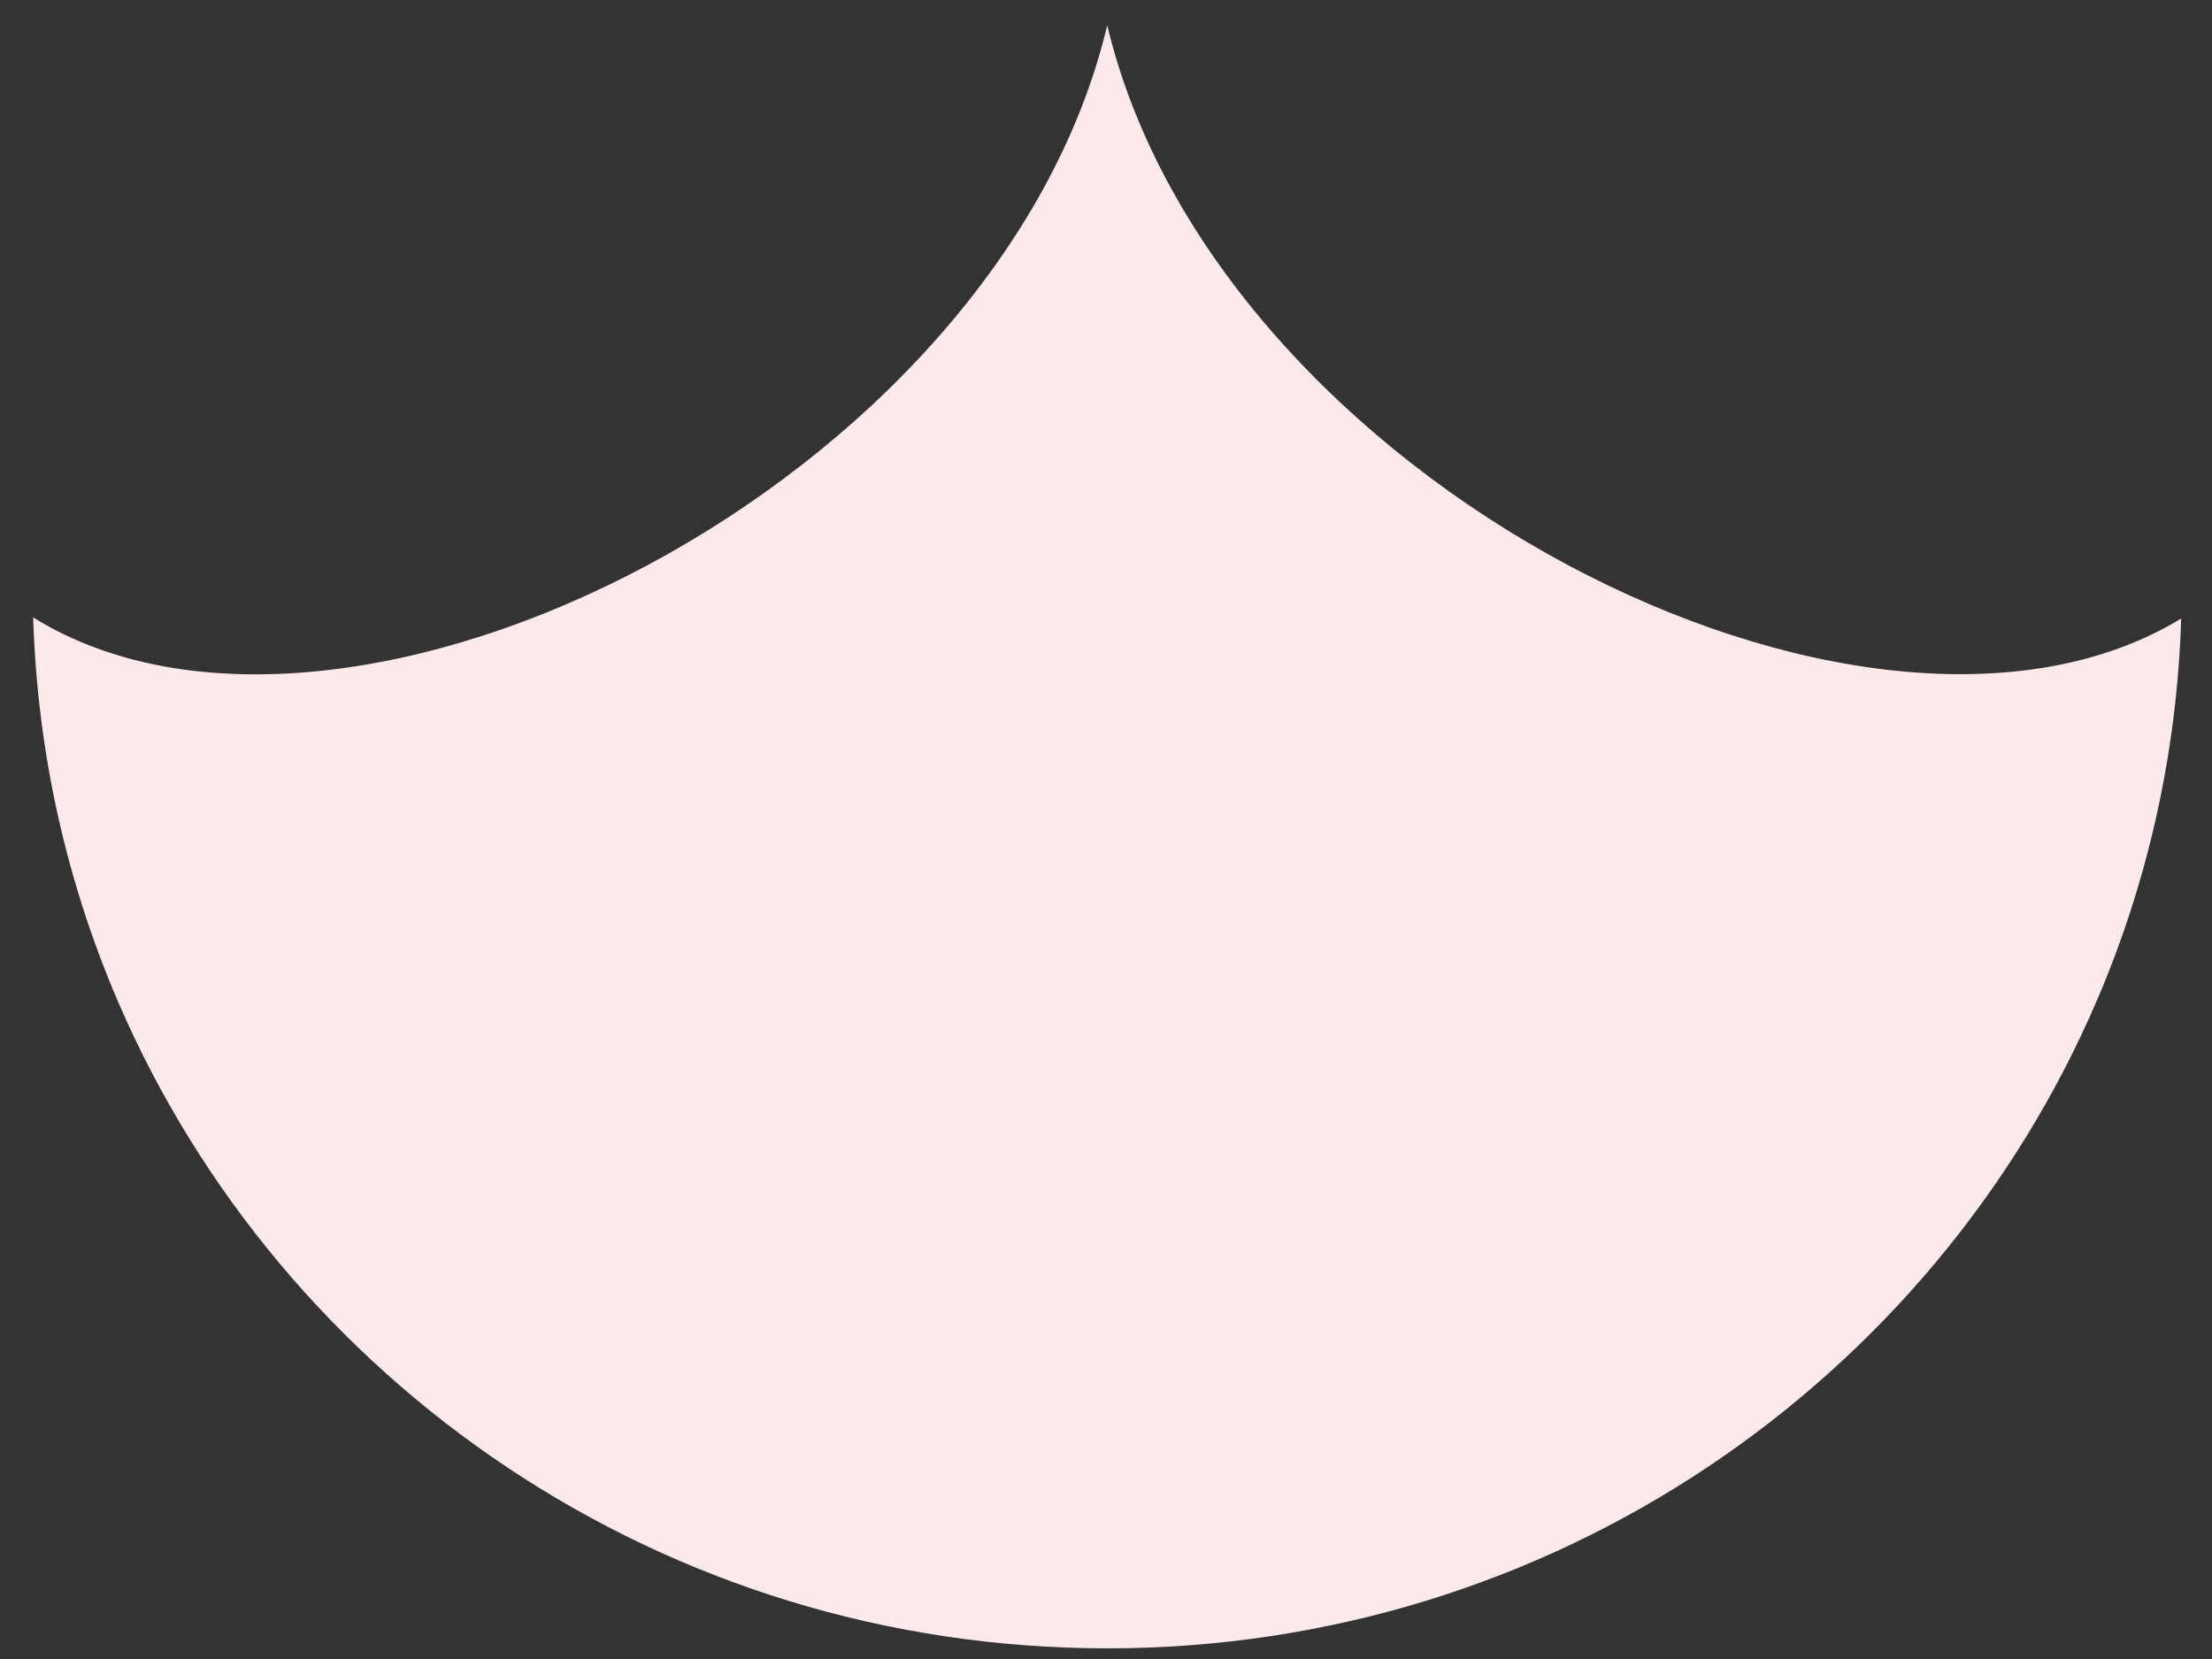 ﻿<?xml version="1.0" encoding="utf-8"?>
<svg version="1.1" xmlns:xlink="http://www.w3.org/1999/xlink" width="16px" height="12px" xmlns="http://www.w3.org/2000/svg">
  <rect width="100%" height="100%" fill="#333333" stroke="none"/>
  <g transform="matrix(1 0 0 1 -8 -717 )">
    <path d="M 15.777 4.474  C 13.5 5.861  8.795 3.476  8.009 0.183  C 7.224 3.484  2.507 5.873  0.24 4.466  C 0.27 5.451  0.485 6.389  0.855 7.248  C 2.041 9.996  4.797 11.923  8.009 11.923  C 11.226 11.923  13.987 9.989  15.169 7.233  C 15.534 6.381  15.747 5.45  15.777 4.474  Z " fill-rule="nonzero" fill="#fce9ea" stroke="none" transform="matrix(1 0 0 1 8 717 )" />
  </g>
</svg>